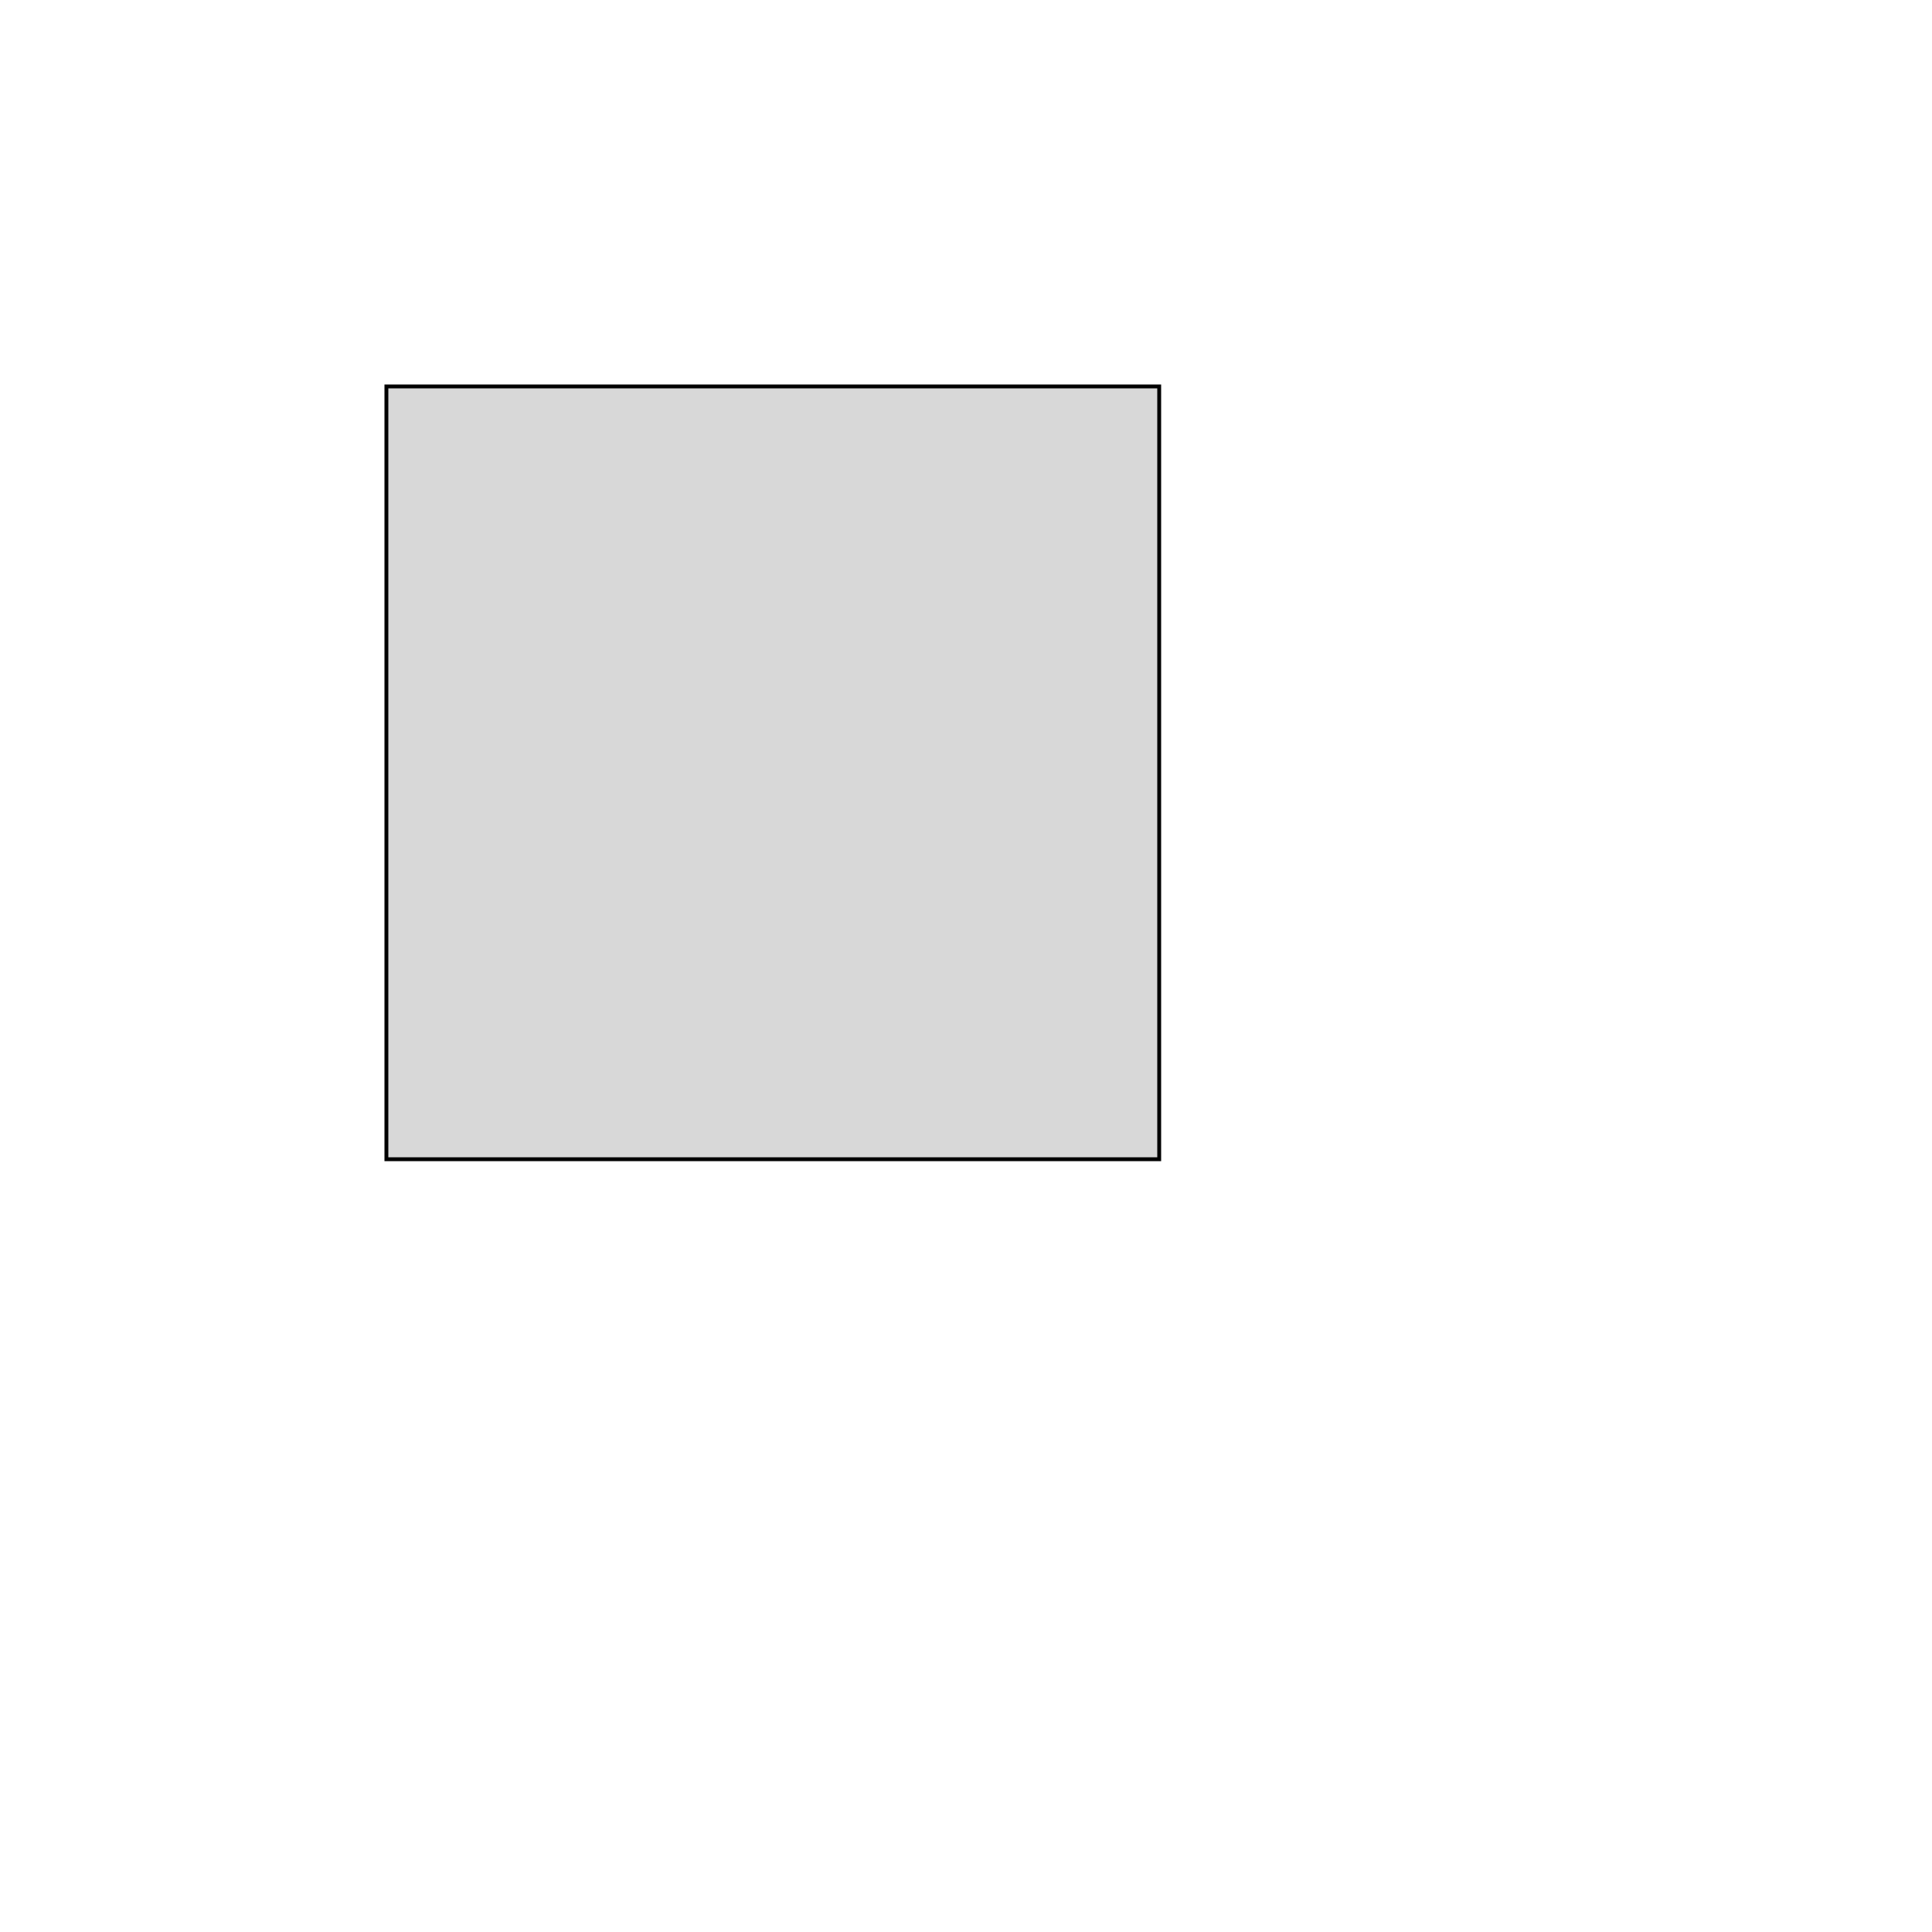 <?xml version="1.0" encoding="utf-8"?>
<svg viewBox="0 0 500 500" xmlns="http://www.w3.org/2000/svg">
  <path style="fill: rgb(216, 216, 216); stroke: rgb(0, 0, 0);" d="M 100 300 C 100 300 100 100 100 100 C 100 100 300 100 300 100 L 300 300 L 100 300 Z"/>
</svg>